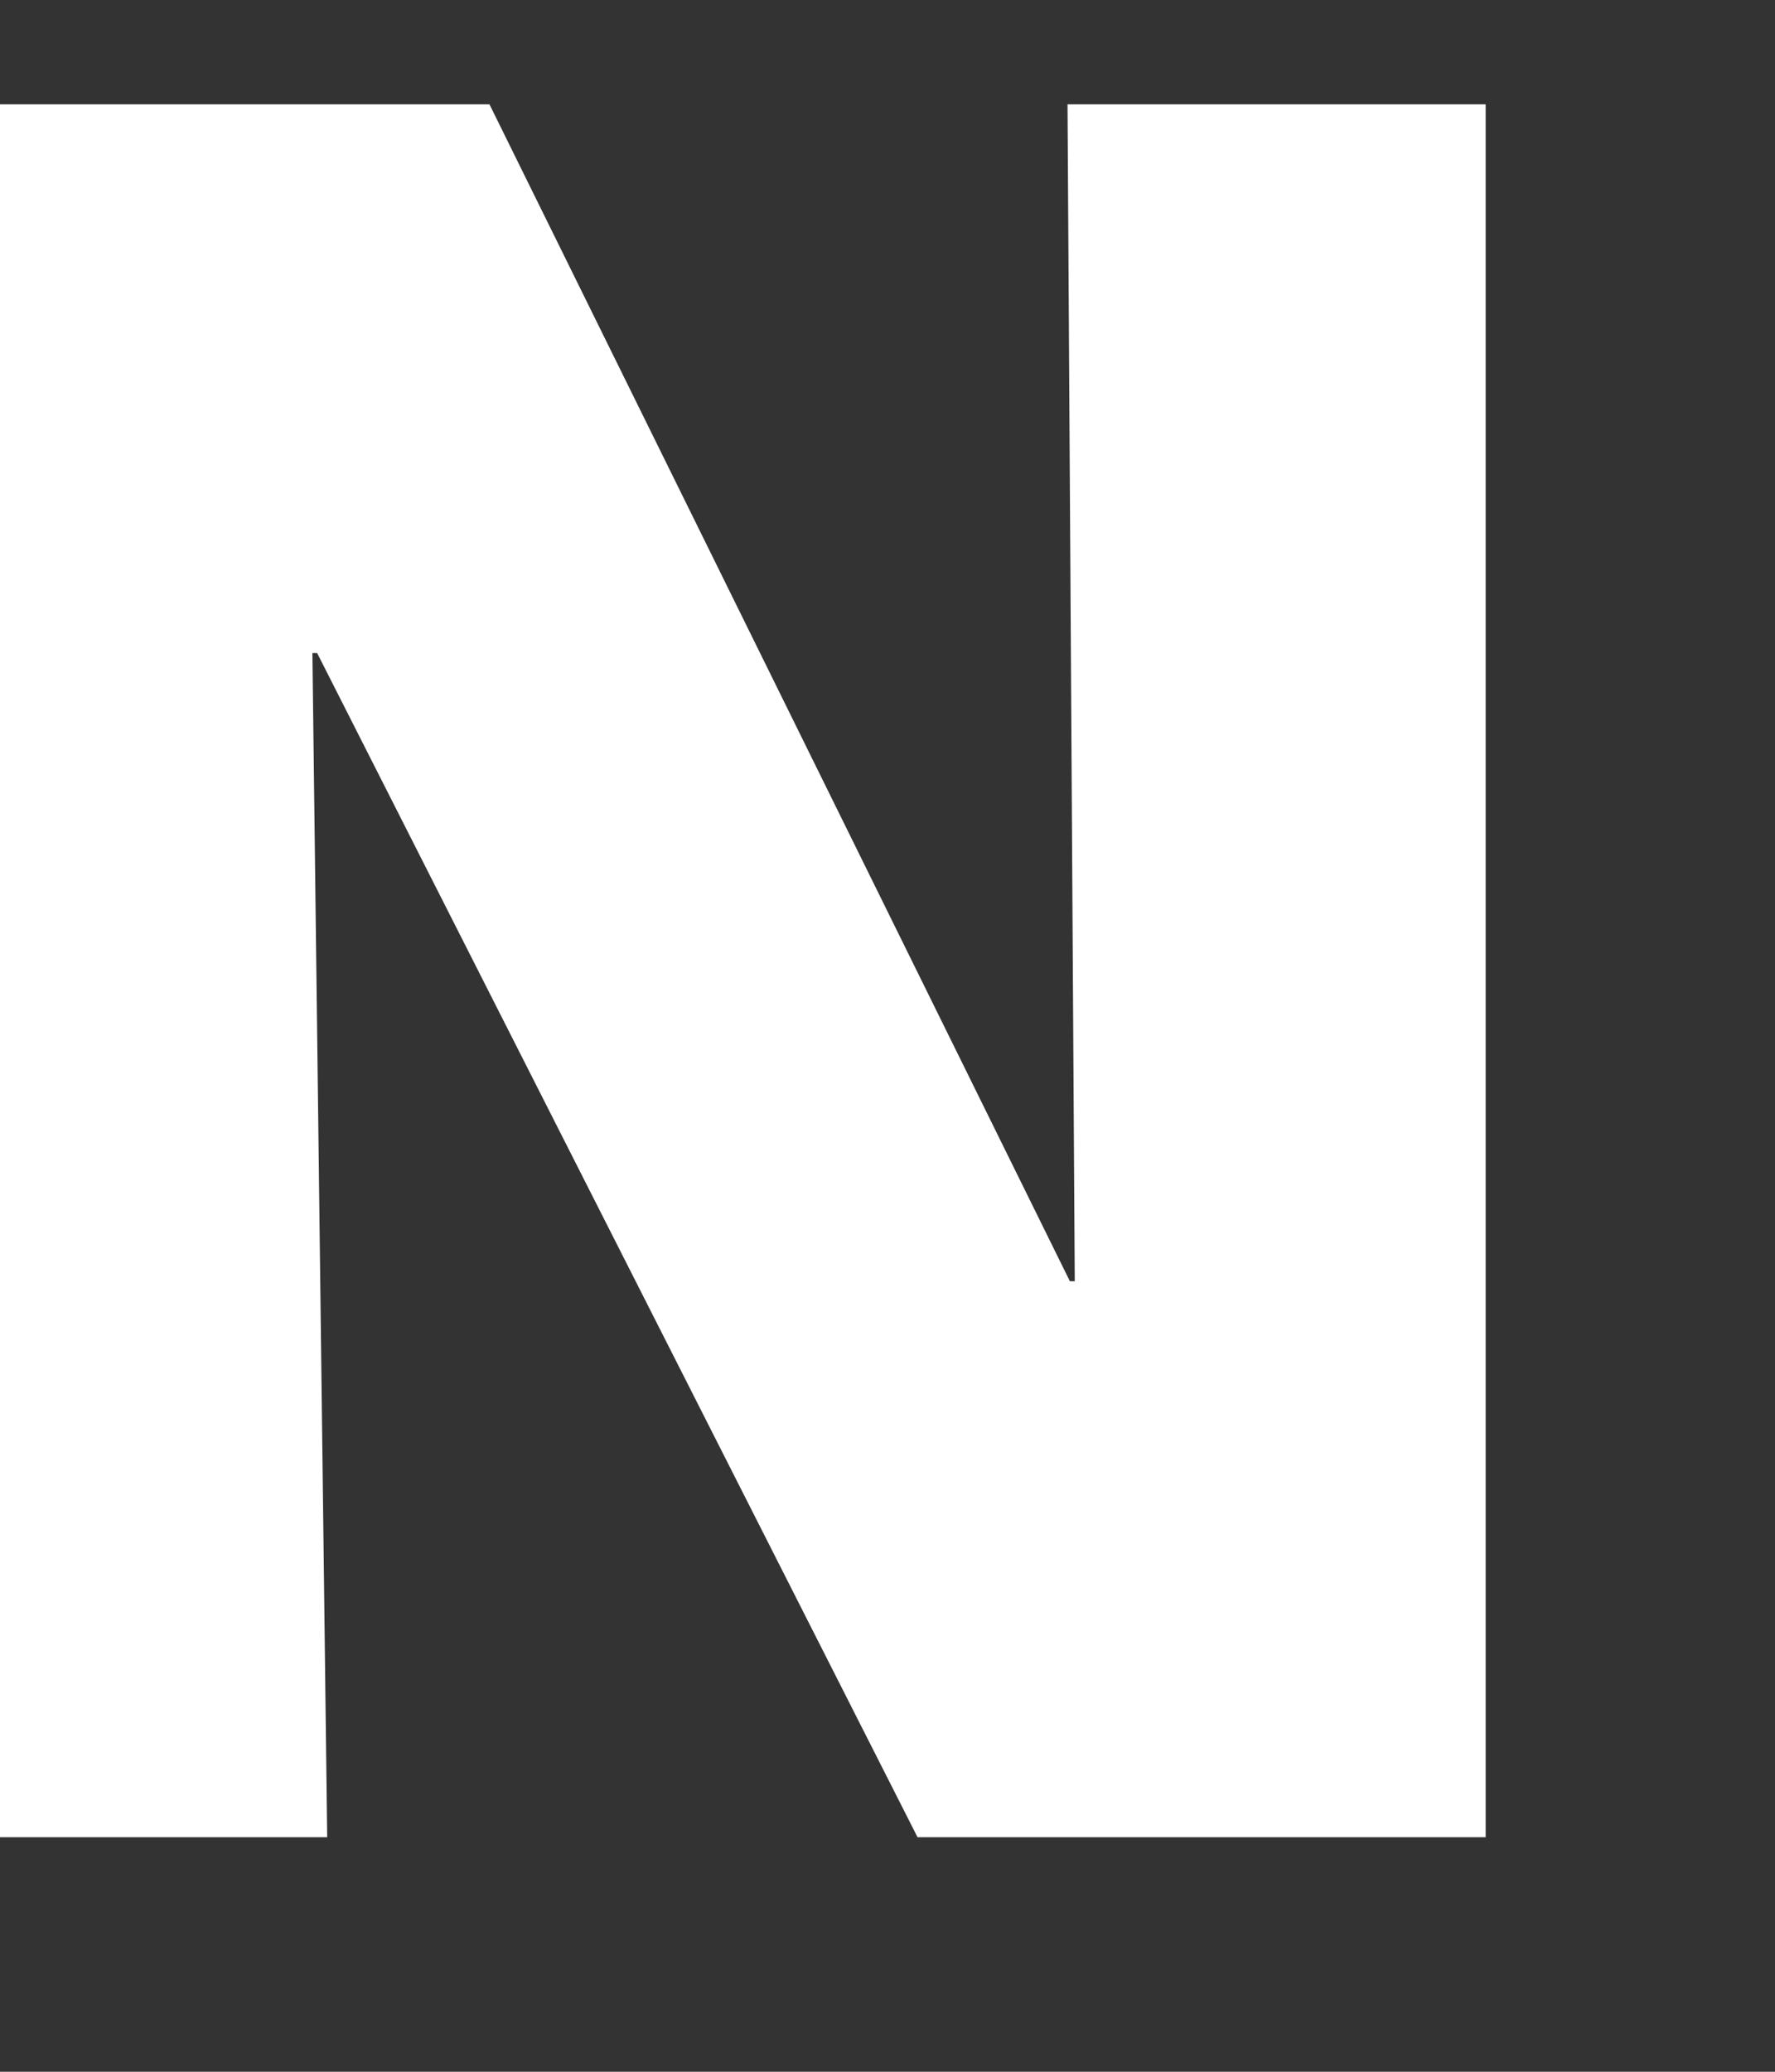 <svg width="12" height="14" viewBox="0 0 12 14" fill="none" xmlns="http://www.w3.org/2000/svg" xmlns:xlink="http://www.w3.org/1999/xlink">
<rect x="0" y="0" width="12" height="14" fill="#333333" stroke="none"/>
<path d="M-0.632,0.705L3.309,0.705L7.233,8.658L7.266,8.658L7.217,0.705L10.044,0.705L10.044,12.415L6.203,12.415L2.144,4.413L2.112,4.413L2.212,12.415L-0.632,12.415L-0.632,0.705Z" clip-rule="evenodd" fill-rule="evenodd" fill="#FFFFFF"/>
</svg>

